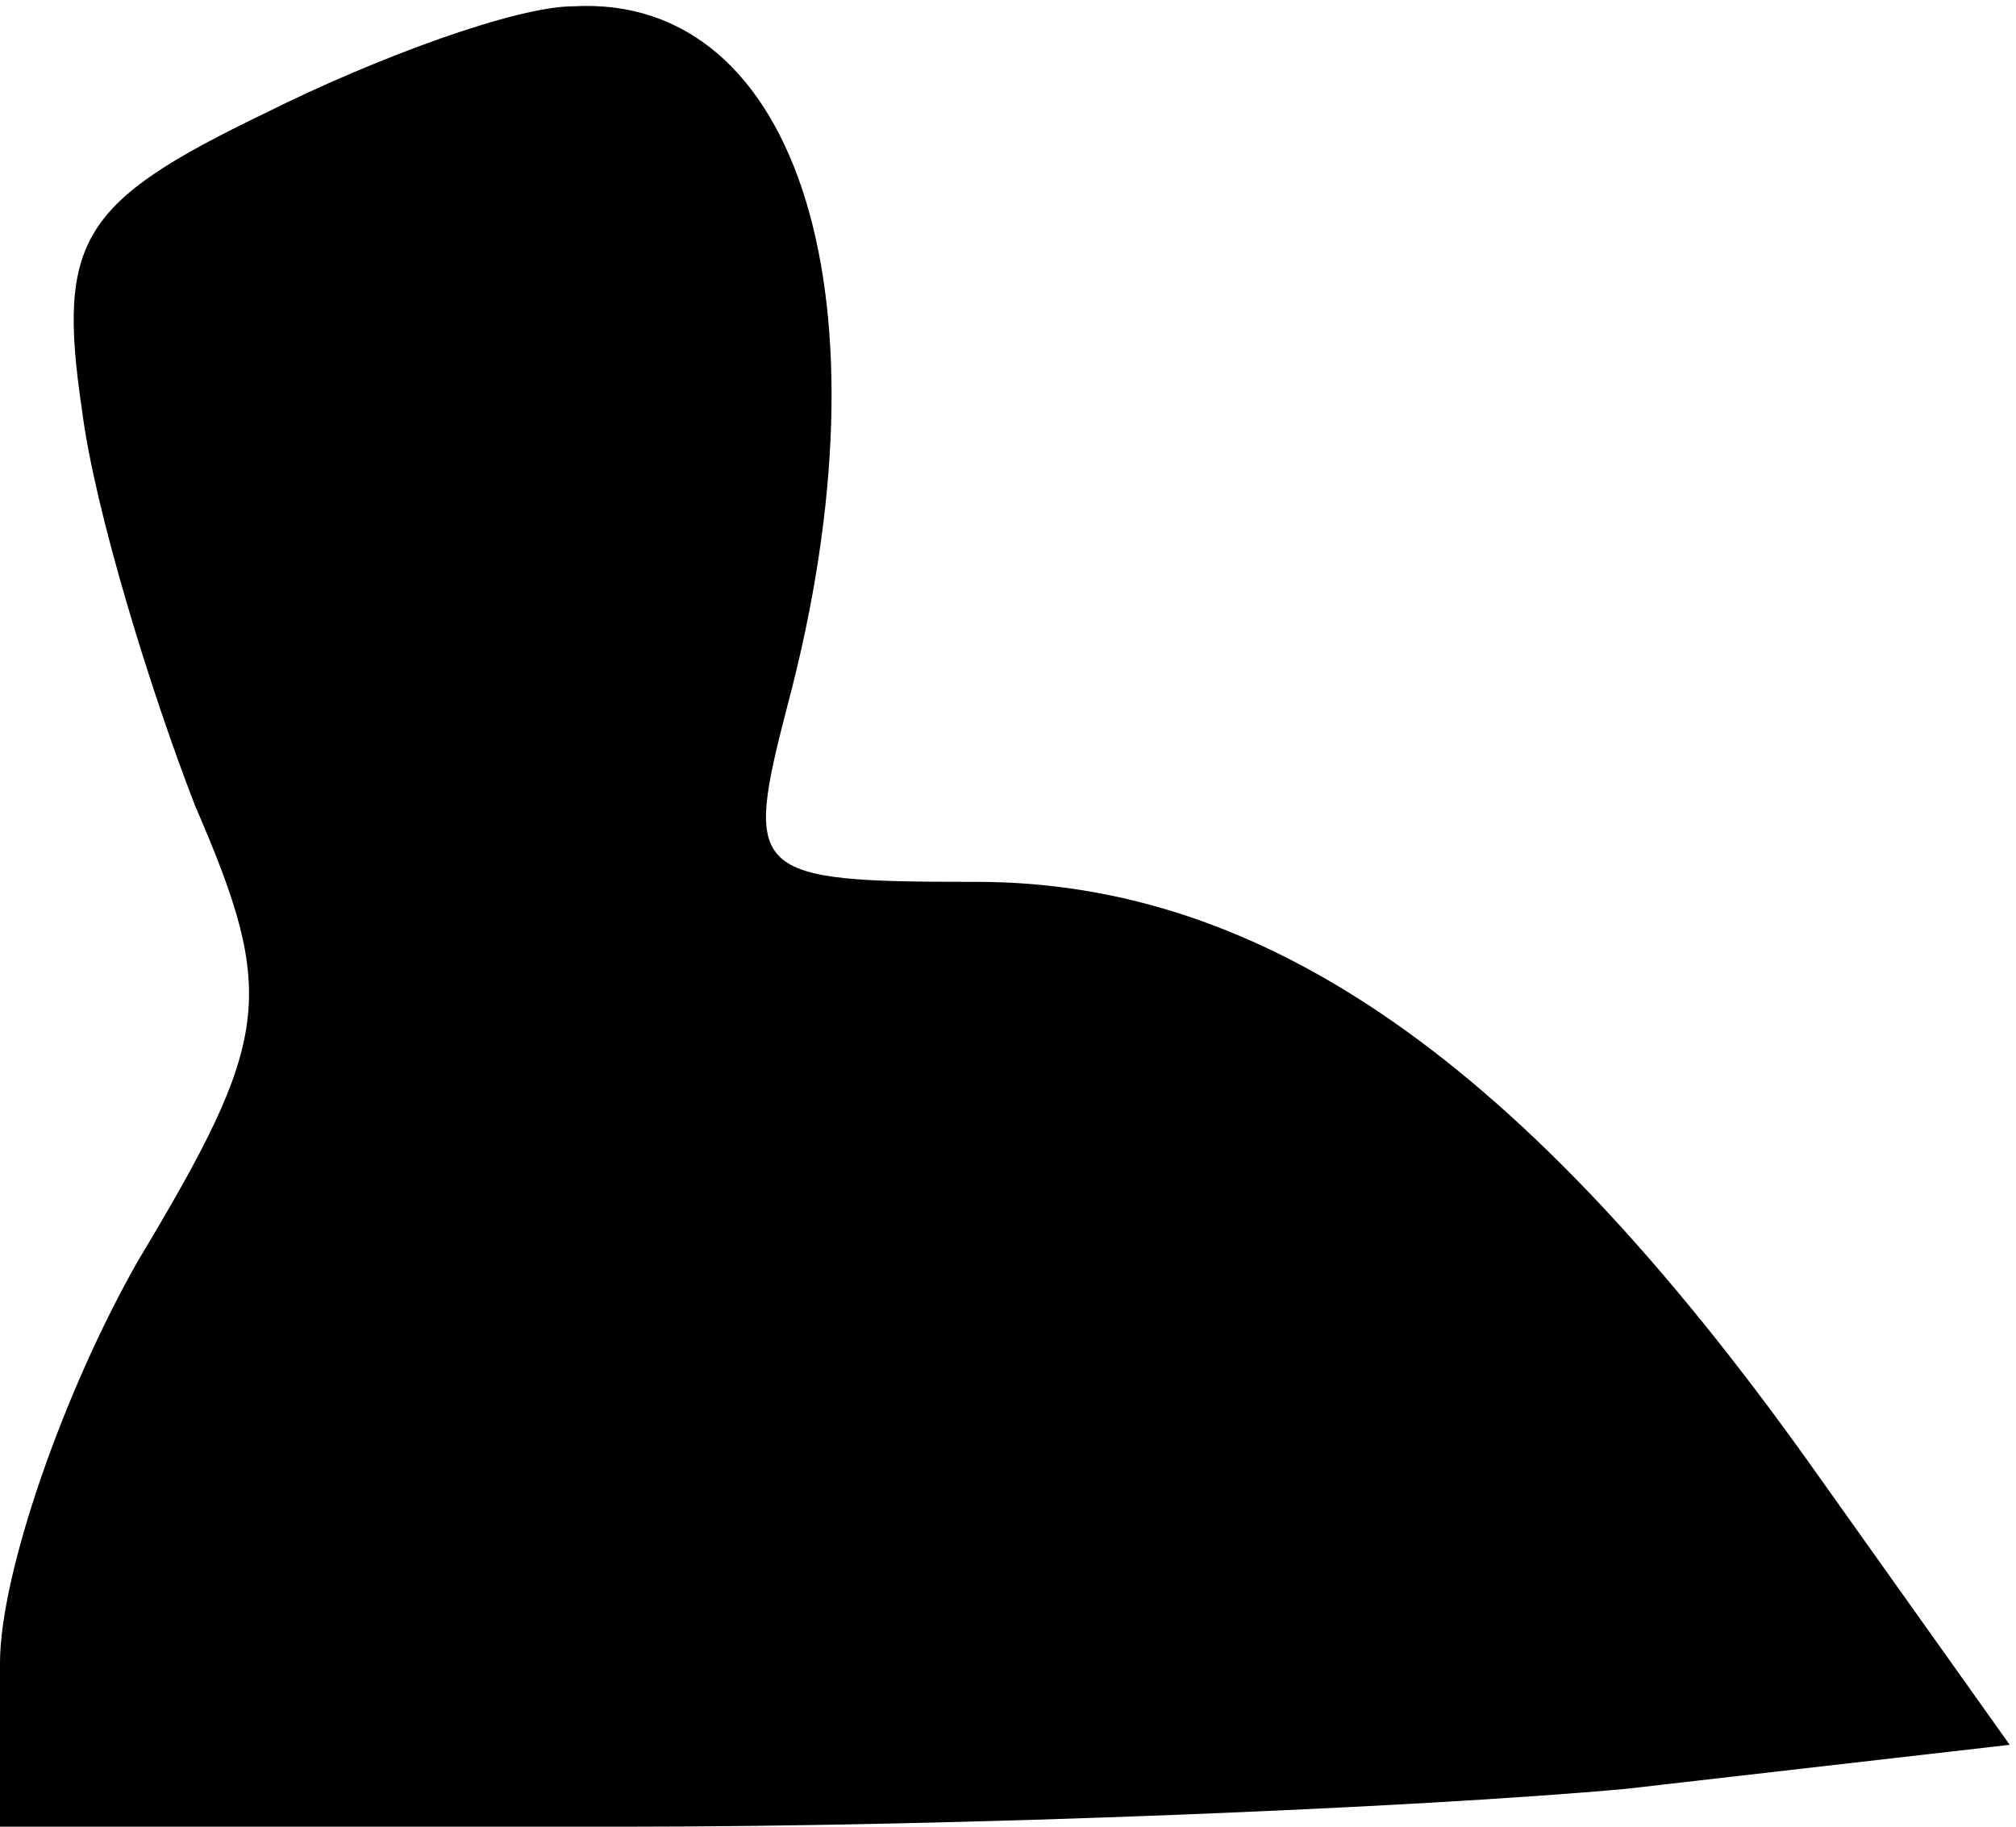 <?xml version="1.0" standalone="no"?>
<!DOCTYPE svg PUBLIC "-//W3C//DTD SVG 20010904//EN"
 "http://www.w3.org/TR/2001/REC-SVG-20010904/DTD/svg10.dtd">
<svg version="1.0" xmlns="http://www.w3.org/2000/svg"
 width="32pt" height="29pt" viewBox="0 0 32 29"
 preserveAspectRatio="xMidYMid meet">
<g transform="translate(0,29) scale(0.1,-0.1)"
fill="#000000" stroke="none">
<path fill="#000000" stroke="none" d="M42 272 c-29 -14 -33 -20 -29 -47 2
-16 11 -45 18 -63 13 -30 12 -37 -9 -72 -12 -21 -22 -50 -22 -64 l0 -26 99 0
c54 0 126 3 159 6 l61 7 -32 45 c-45 63 -86 92 -132 92 -36 0 -37 1 -30 28 17
64 2 113 -34 111 -9 0 -31 -8 -49 -17z"/>
</g>
</svg>
